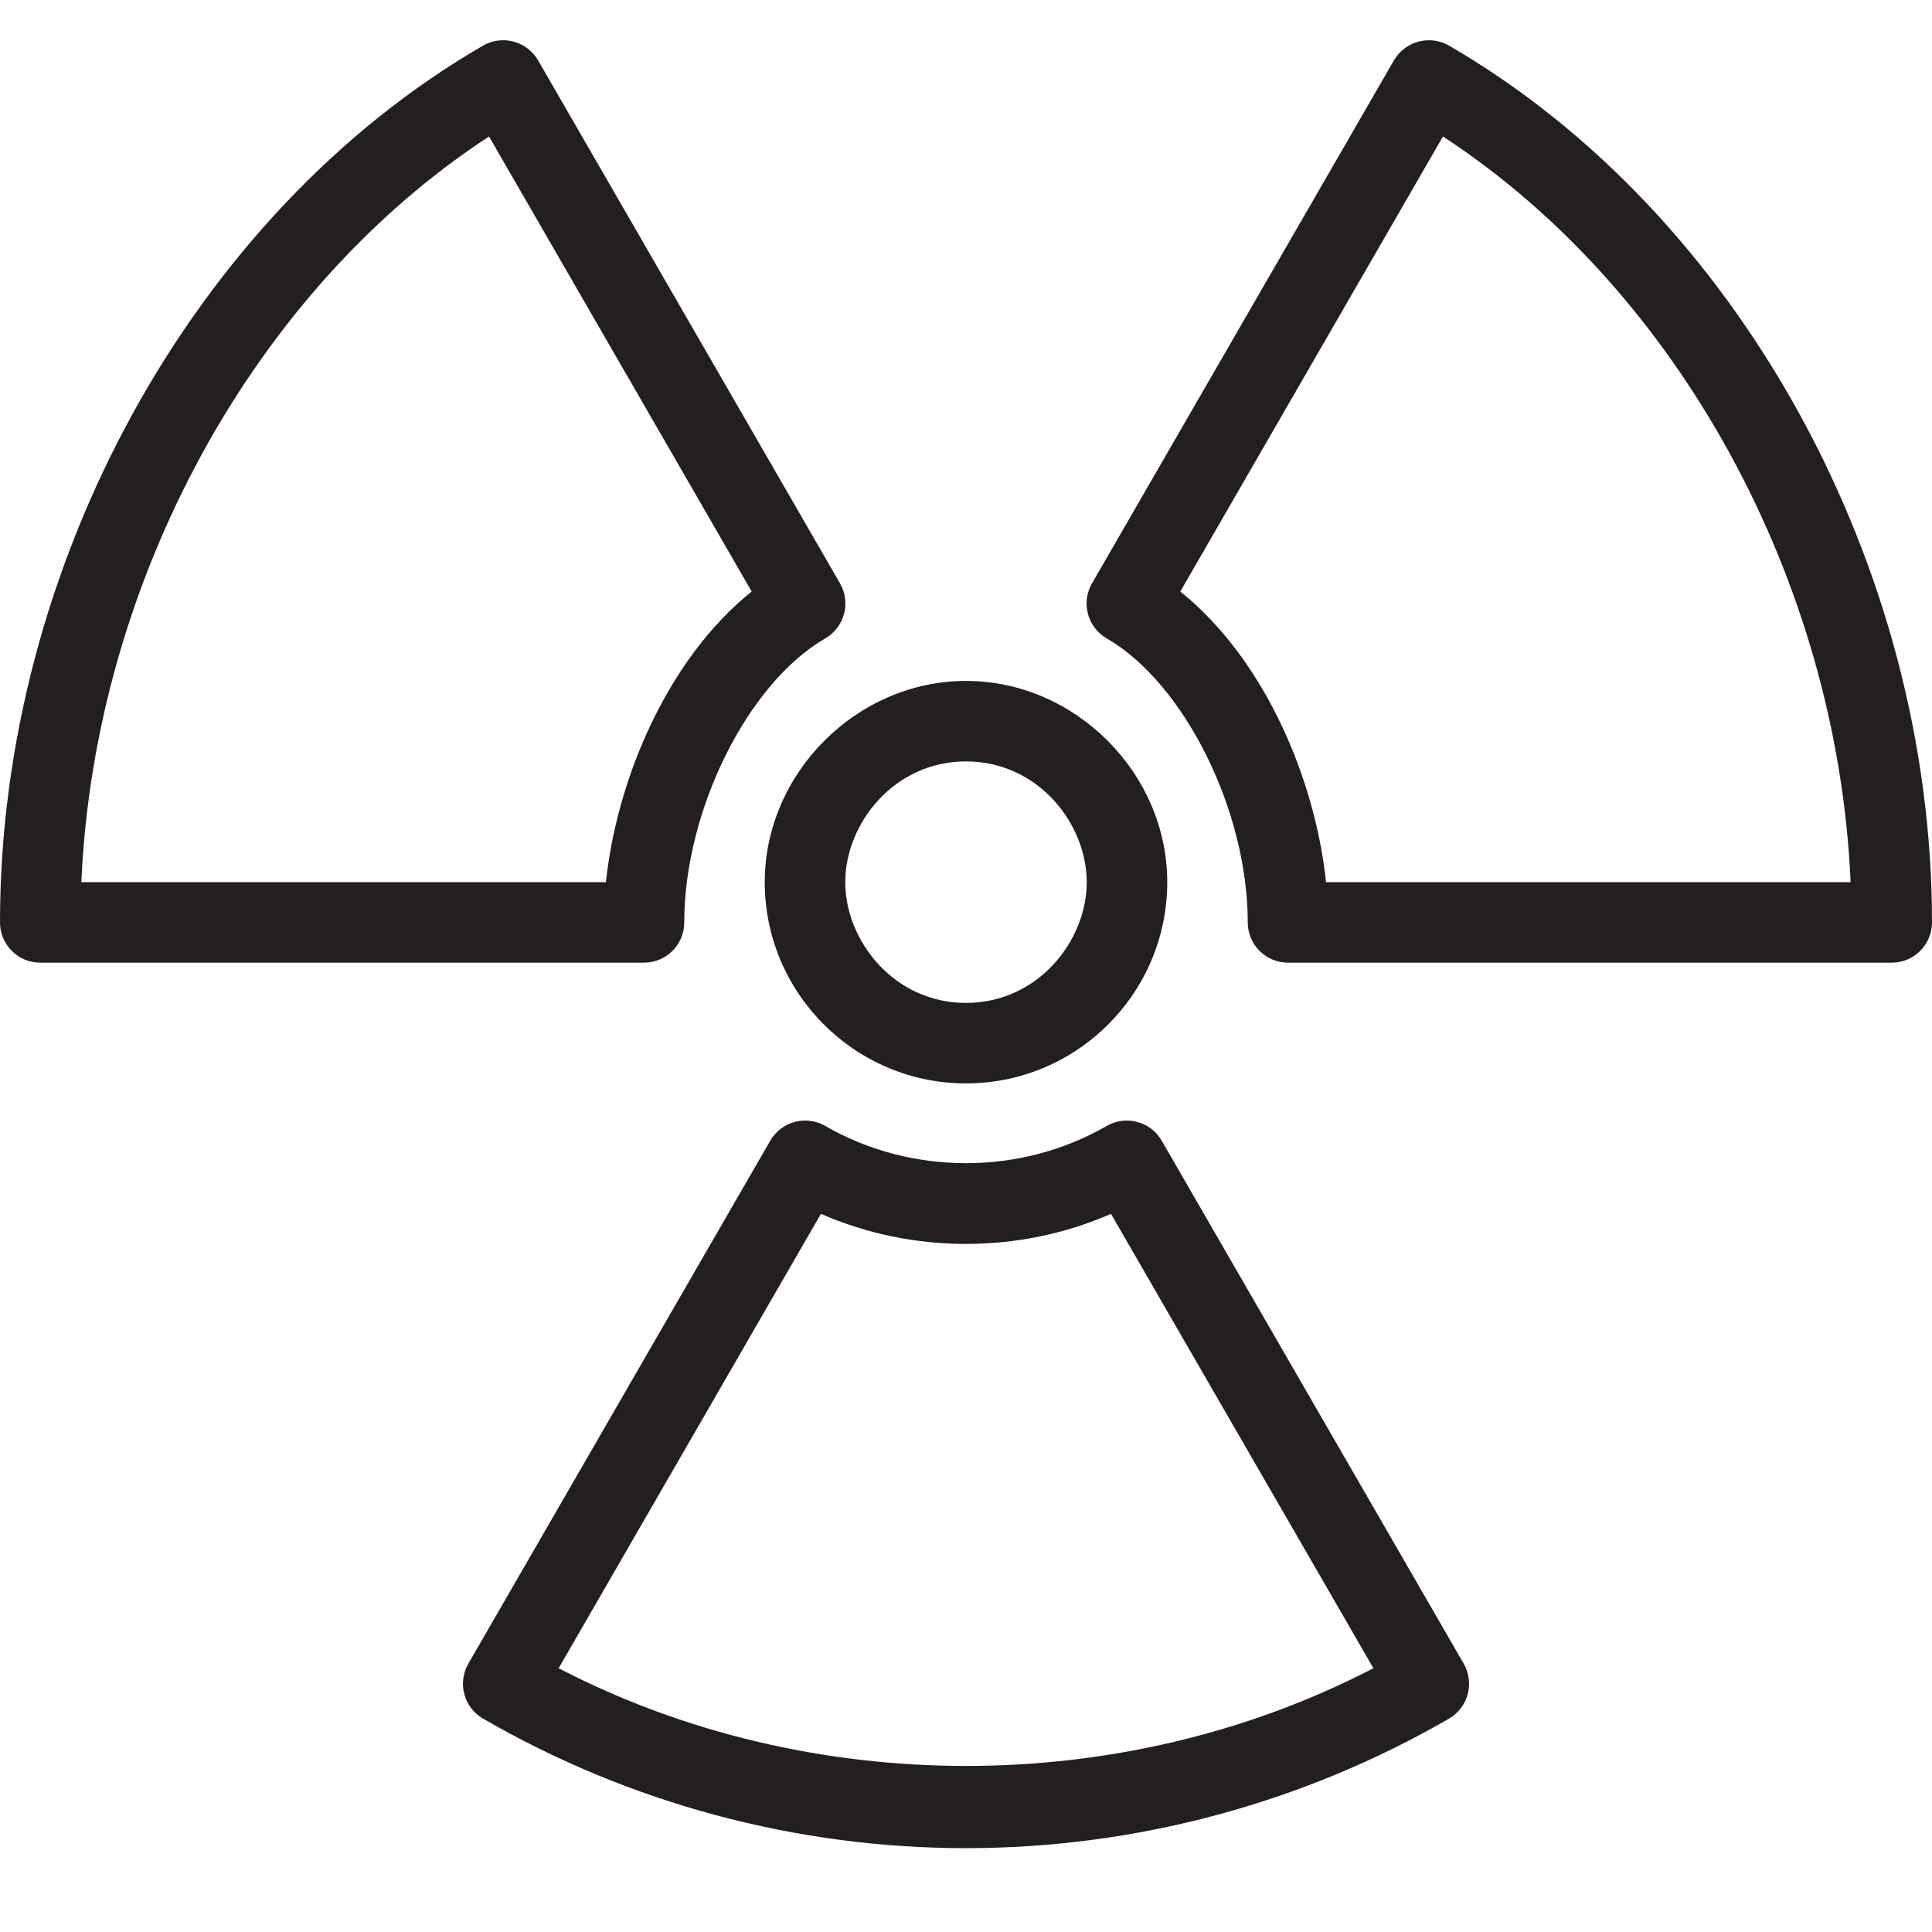 <?xml version="1.0" encoding="utf-8"?>
<!-- Generator: Adobe Illustrator 17.0.0, SVG Export Plug-In . SVG Version: 6.00 Build 0)  -->
<!DOCTYPE svg PUBLIC "-//W3C//DTD SVG 1.1//EN" "http://www.w3.org/Graphics/SVG/1.1/DTD/svg11.dtd">
<svg version="1.1" id="Layer_1" xmlns="http://www.w3.org/2000/svg" xmlns:xlink="http://www.w3.org/1999/xlink" x="0px" y="0px"
	 width="48px" height="48px" viewBox="0 0 48 48" enable-background="new 0 0 48 48" xml:space="preserve">
<g>
	<path fill="#231F20" d="M28.862,28.34c-0.132-0.23-0.351-0.398-0.607-0.466c-0.256-0.07-0.53-0.033-0.76,0.1
		c-2.133,1.233-4.858,1.233-6.991,0c-0.231-0.133-0.506-0.17-0.76-0.1c-0.255,0.069-0.474,0.236-0.607,0.466l-7.501,12.993
		c-0.276,0.478-0.113,1.089,0.365,1.365c3.639,2.106,7.787,3.219,11.999,3.219c4.211,0,8.36-1.114,12-3.218
		c0.477-0.277,0.64-0.888,0.365-1.366L28.862,28.34z M13.879,41.447l6.517-11.29c2.272,0.997,4.935,0.998,7.206,0l6.52,11.29
		C27.886,44.684,20.113,44.683,13.879,41.447z"/>
	<path fill="#231F20" d="M36,1.134c-0.23-0.134-0.5-0.169-0.76-0.1C34.984,1.103,34.765,1.27,34.632,1.5L27.13,14.494
		c-0.276,0.478-0.112,1.09,0.365,1.366C29.428,16.978,31,20.144,31,22.917c0,0.552,0.447,1,1,1h15c0.553,0,1-0.448,1-1
		C48,14.042,43.177,5.289,36,1.134z M32.945,21.917c-0.266-2.536-1.512-5.528-3.621-7.221L35.85,3.391
		c5.847,3.819,9.801,11.049,10.128,18.526H32.945z"/>
	<path fill="#231F20" d="M17,22.917c0-2.774,1.571-5.94,3.505-7.057c0.477-0.277,0.64-0.888,0.365-1.366L13.369,1.5
		c-0.133-0.23-0.352-0.398-0.608-0.466c-0.257-0.069-0.53-0.034-0.76,0.1C4.823,5.288,0,14.042,0,22.917c0,0.552,0.447,1,1,1h15
		C16.553,23.917,17,23.469,17,22.917z M2.021,21.917C2.349,14.44,6.303,7.21,12.15,3.391l6.525,11.305
		c-2.108,1.693-3.354,4.685-3.621,7.221H2.021z"/>
	<path fill="#231F20" d="M19,21.917c0,2.757,2.243,5,5,5s5-2.244,5-5c0-2.71-2.29-5-5-5S19,19.207,19,21.917z M24,18.917
		c1.795,0,3,1.551,3,3c0,1.449-1.205,3-3,3s-3-1.551-3-3C21,20.468,22.205,18.917,24,18.917z"/>
</g>
</svg>
